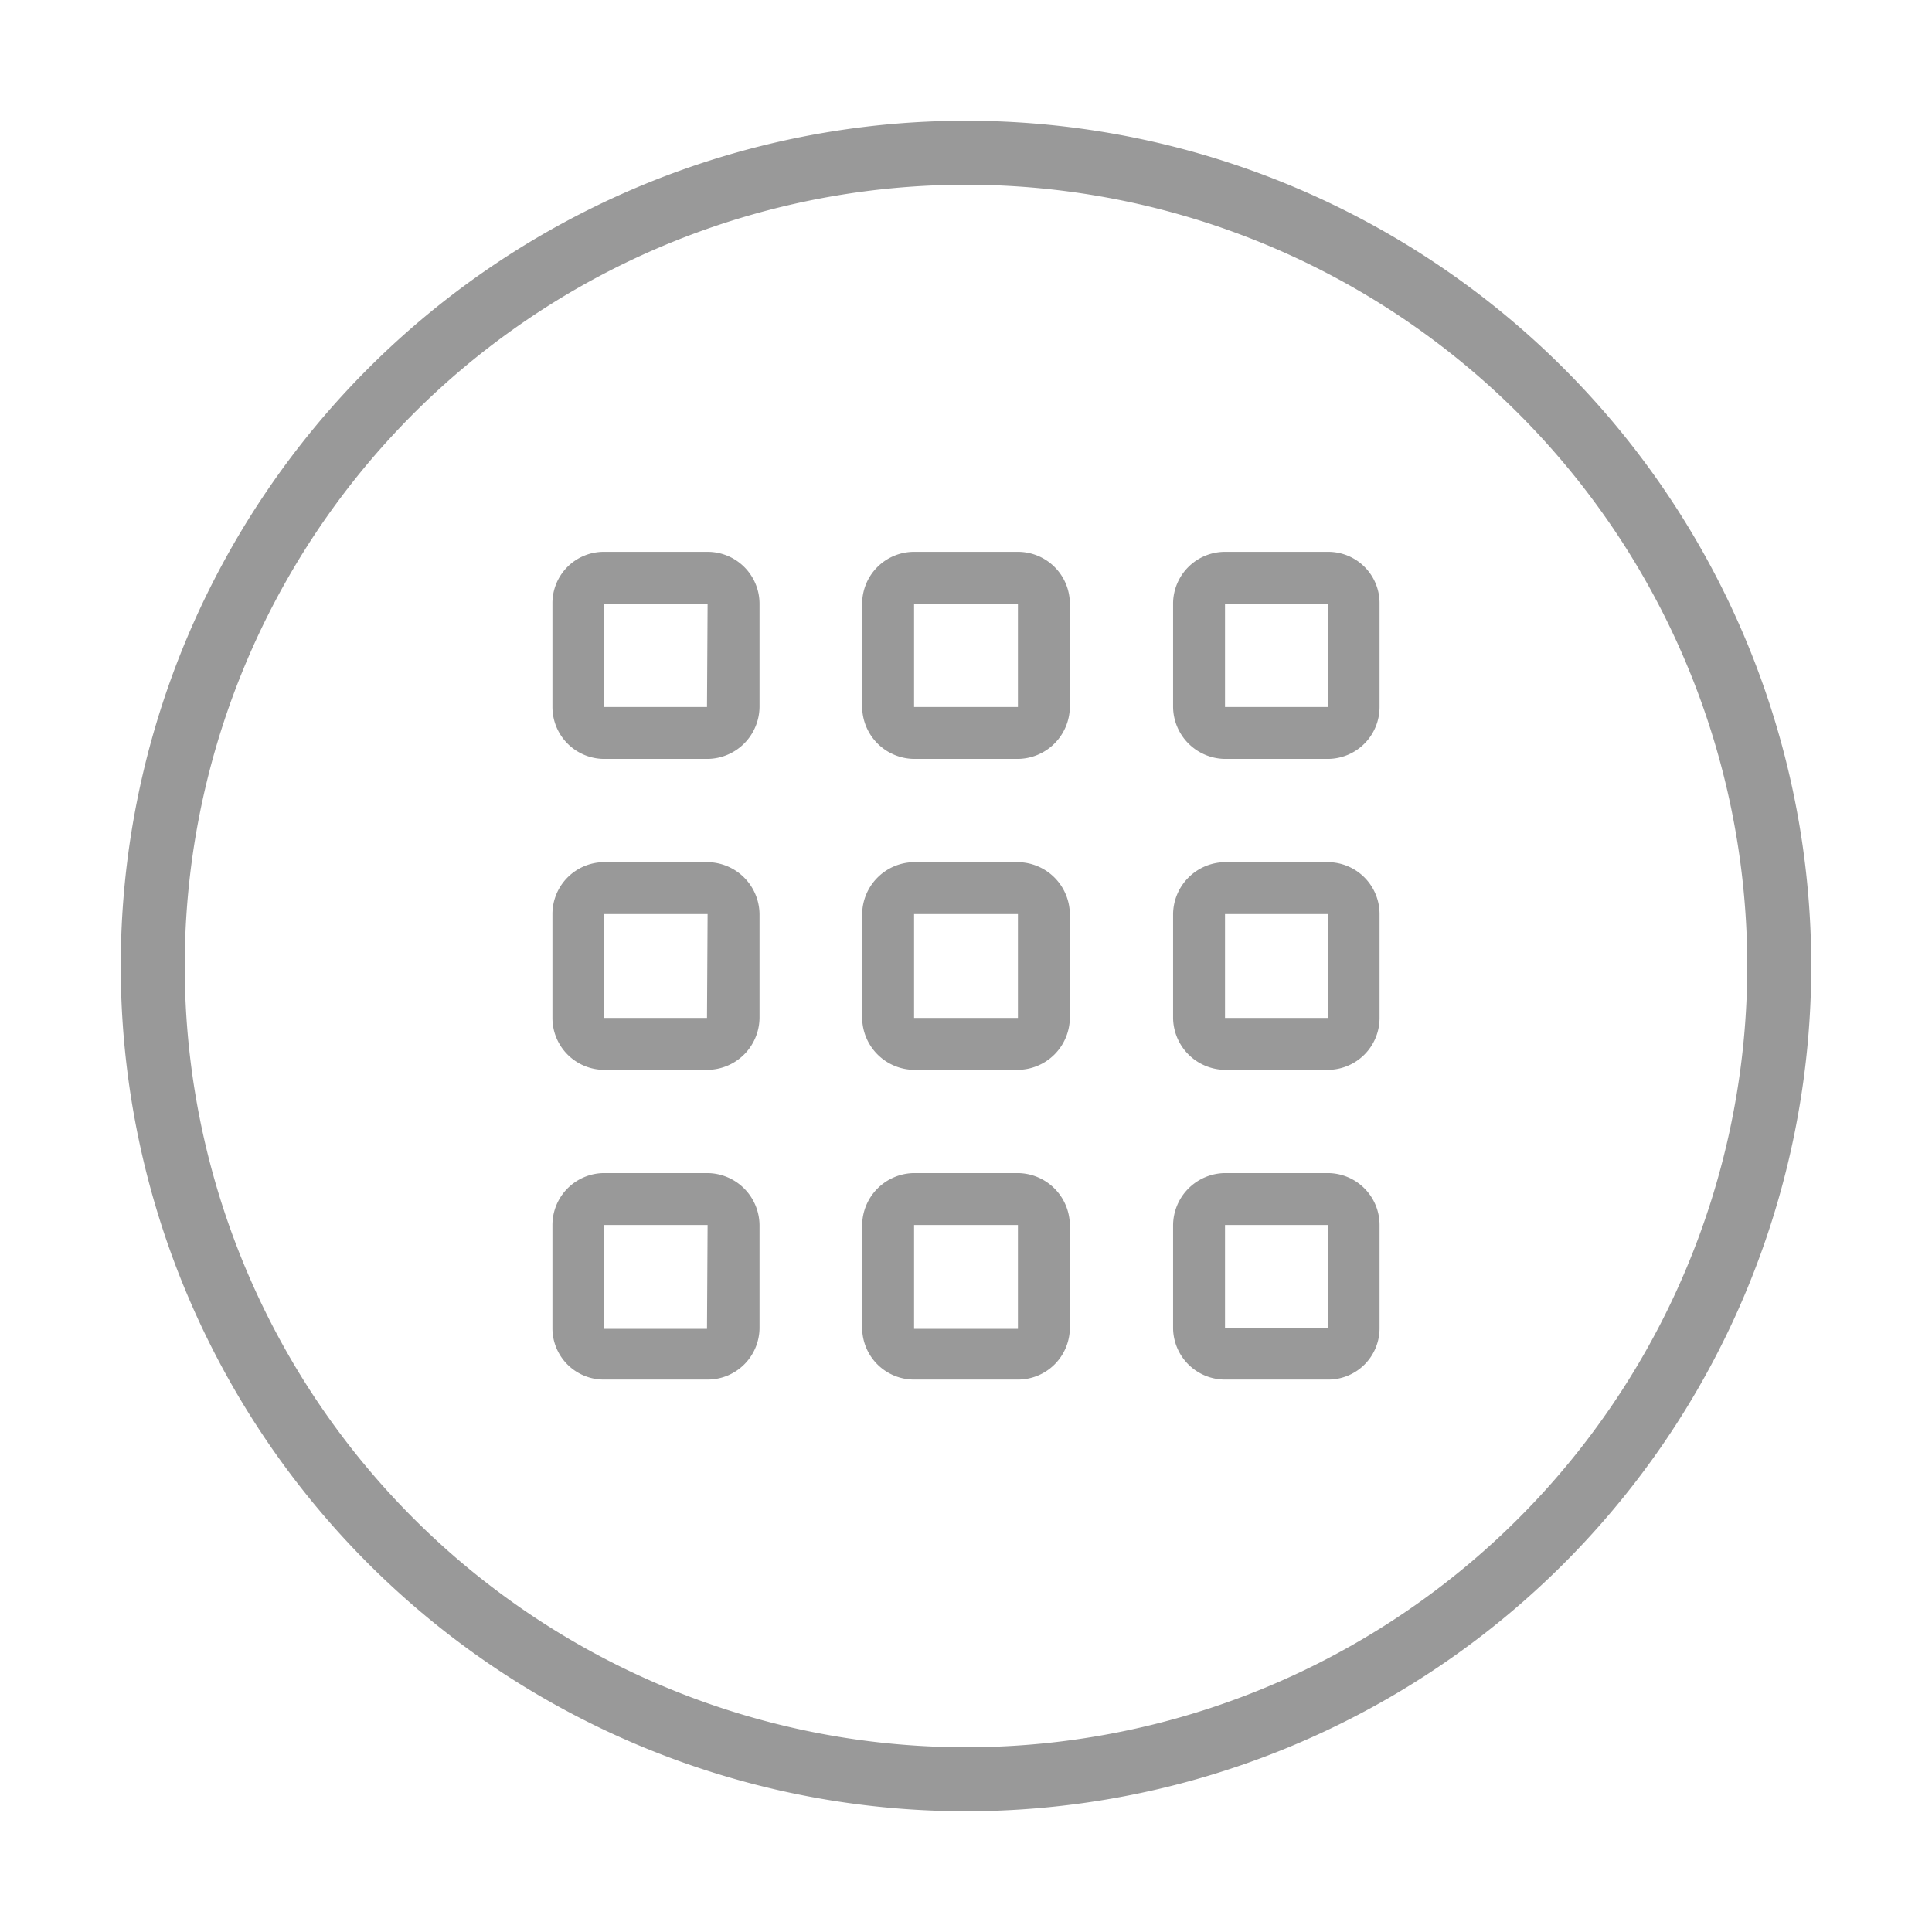 <svg xmlns="http://www.w3.org/2000/svg" viewBox="0 0 32 32">
  <defs>
    <style>
      .cls-1, .cls-2 {
        fill: #999;
      }

      .cls-2 {
        fill-rule: evenodd;
      }
    </style>
  </defs>
  <title>SW-application</title>
  <g id="Layer_2" data-name="Layer 2">
    <path class="cls-1" d="M16,30A14,14,0,1,1,30,16,14,14,0,0,1,16,30ZM16,3.06A12.94,12.94,0,1,0,28.94,16,12.94,12.94,0,0,0,16,3.06Z"/>
    <g id="Apps">
      <path class="cls-1" d="M11.71,9.14H10a.85.85,0,0,0-.85.85v1.72a.86.86,0,0,0,.85.86h1.72a.87.87,0,0,0,.86-.86V10A.86.86,0,0,0,11.71,9.14Zm0,2.57H10V10h1.72Z"/>
      <path class="cls-1" d="M16.86,9.14H15.14a.86.86,0,0,0-.86.85v1.72a.87.87,0,0,0,.86.86h1.72a.87.87,0,0,0,.86-.86V10A.86.86,0,0,0,16.86,9.14Zm0,2.57H15.14V10h1.72Z"/>
      <path class="cls-1" d="M22,9.14H20.29a.86.86,0,0,0-.86.85v1.72a.87.87,0,0,0,.86.86H22a.86.86,0,0,0,.85-.86V10A.85.85,0,0,0,22,9.14Zm0,2.57H20.29V10H22Z"/>
      <path class="cls-2" d="M11.71,14.28H10a.86.86,0,0,0-.85.86v1.72a.86.86,0,0,0,.85.86h1.72a.87.87,0,0,0,.86-.86V15.14A.87.87,0,0,0,11.71,14.28Zm0,2.58H10V15.14h1.72Z"/>
      <path class="cls-2" d="M16.86,14.28H15.14a.87.87,0,0,0-.86.86v1.72a.87.87,0,0,0,.86.86h1.72a.87.87,0,0,0,.86-.86V15.14A.87.87,0,0,0,16.86,14.28Zm0,2.58H15.14V15.14h1.72Z"/>
      <path class="cls-2" d="M22,14.28H20.29a.87.87,0,0,0-.86.86v1.72a.87.87,0,0,0,.86.86H22a.86.86,0,0,0,.85-.86V15.14A.86.86,0,0,0,22,14.28Zm0,2.58H20.29V15.14H22Z"/>
      <path class="cls-2" d="M11.71,19.43H10a.86.86,0,0,0-.85.86V22a.85.85,0,0,0,.85.85h1.72a.86.86,0,0,0,.86-.85V20.29A.87.87,0,0,0,11.71,19.43Zm0,2.58H10V20.29h1.72Z"/>
      <path class="cls-2" d="M16.86,19.43H15.14a.87.87,0,0,0-.86.86V22a.86.86,0,0,0,.86.85h1.72a.86.86,0,0,0,.86-.85V20.29A.87.87,0,0,0,16.86,19.43Zm0,2.58H15.14V20.29h1.72Z"/>
      <path class="cls-2" d="M22,19.43H20.29a.87.87,0,0,0-.86.86V22a.86.86,0,0,0,.86.85H22a.85.85,0,0,0,.85-.85V20.29A.86.86,0,0,0,22,19.43ZM22,22H20.29V20.29H22Z"/>
    </g>
  </g>
</svg>
